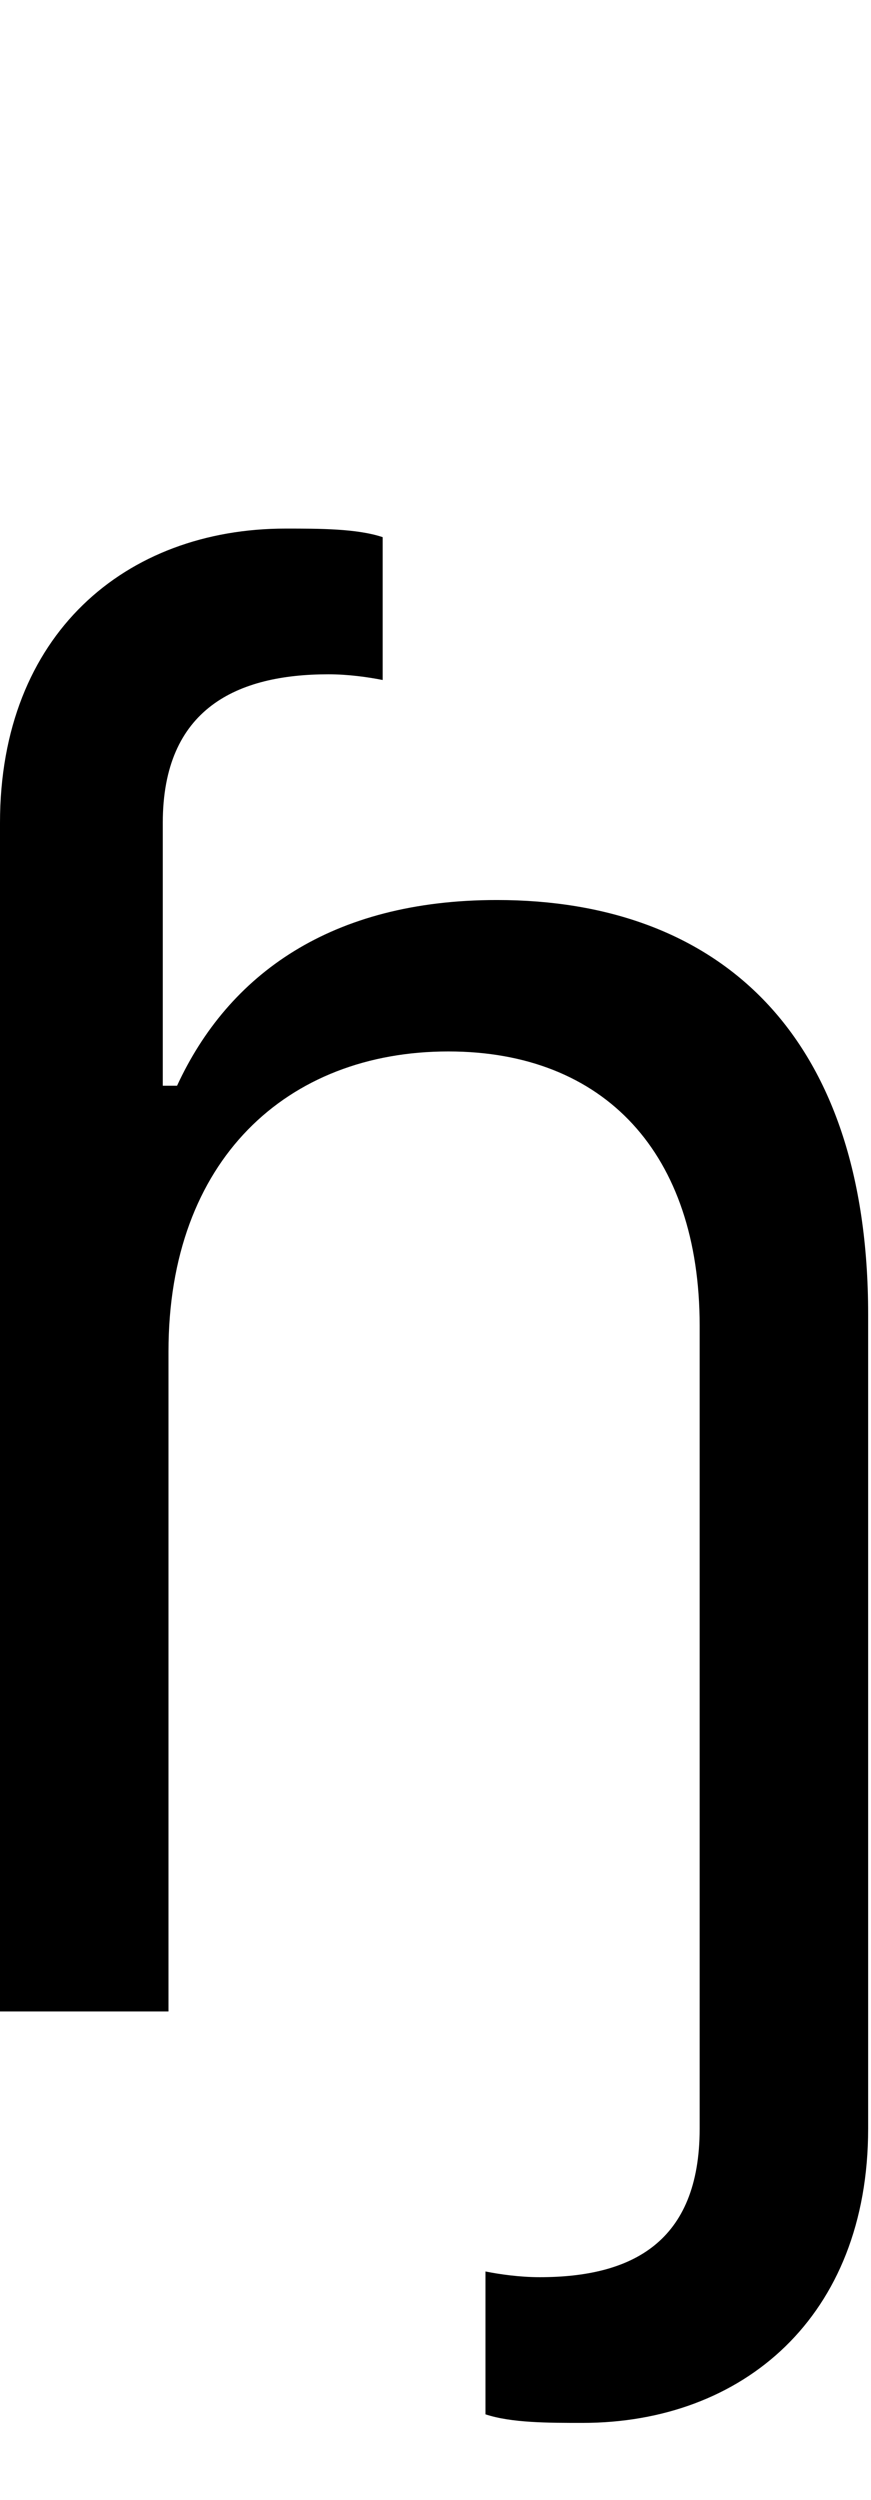 <svg id="svg-henghook" xmlns="http://www.w3.org/2000/svg" width="122" height="350"><path d="M452 -924C452 -1192 618 -1344 844 -1344C1063 -1344 1196 -1201 1196 -960V164C1196 324 1100 372 972 372C944 372 916 368 896 364V564C932 576 984 576 1032 576C1256 576 1432 428 1432 164V-976C1432 -1368 1223 -1556 912 -1556C680 -1556 536 -1452 464 -1296H444V-1664C444 -1824 548 -1872 676 -1872C704 -1872 732 -1868 752 -1864V-2064C716 -2076 664 -2076 616 -2076C392 -2076 216 -1928 216 -1664V0H452Z" transform="translate(-21.6 281.6) scale(0.1)"/></svg>
